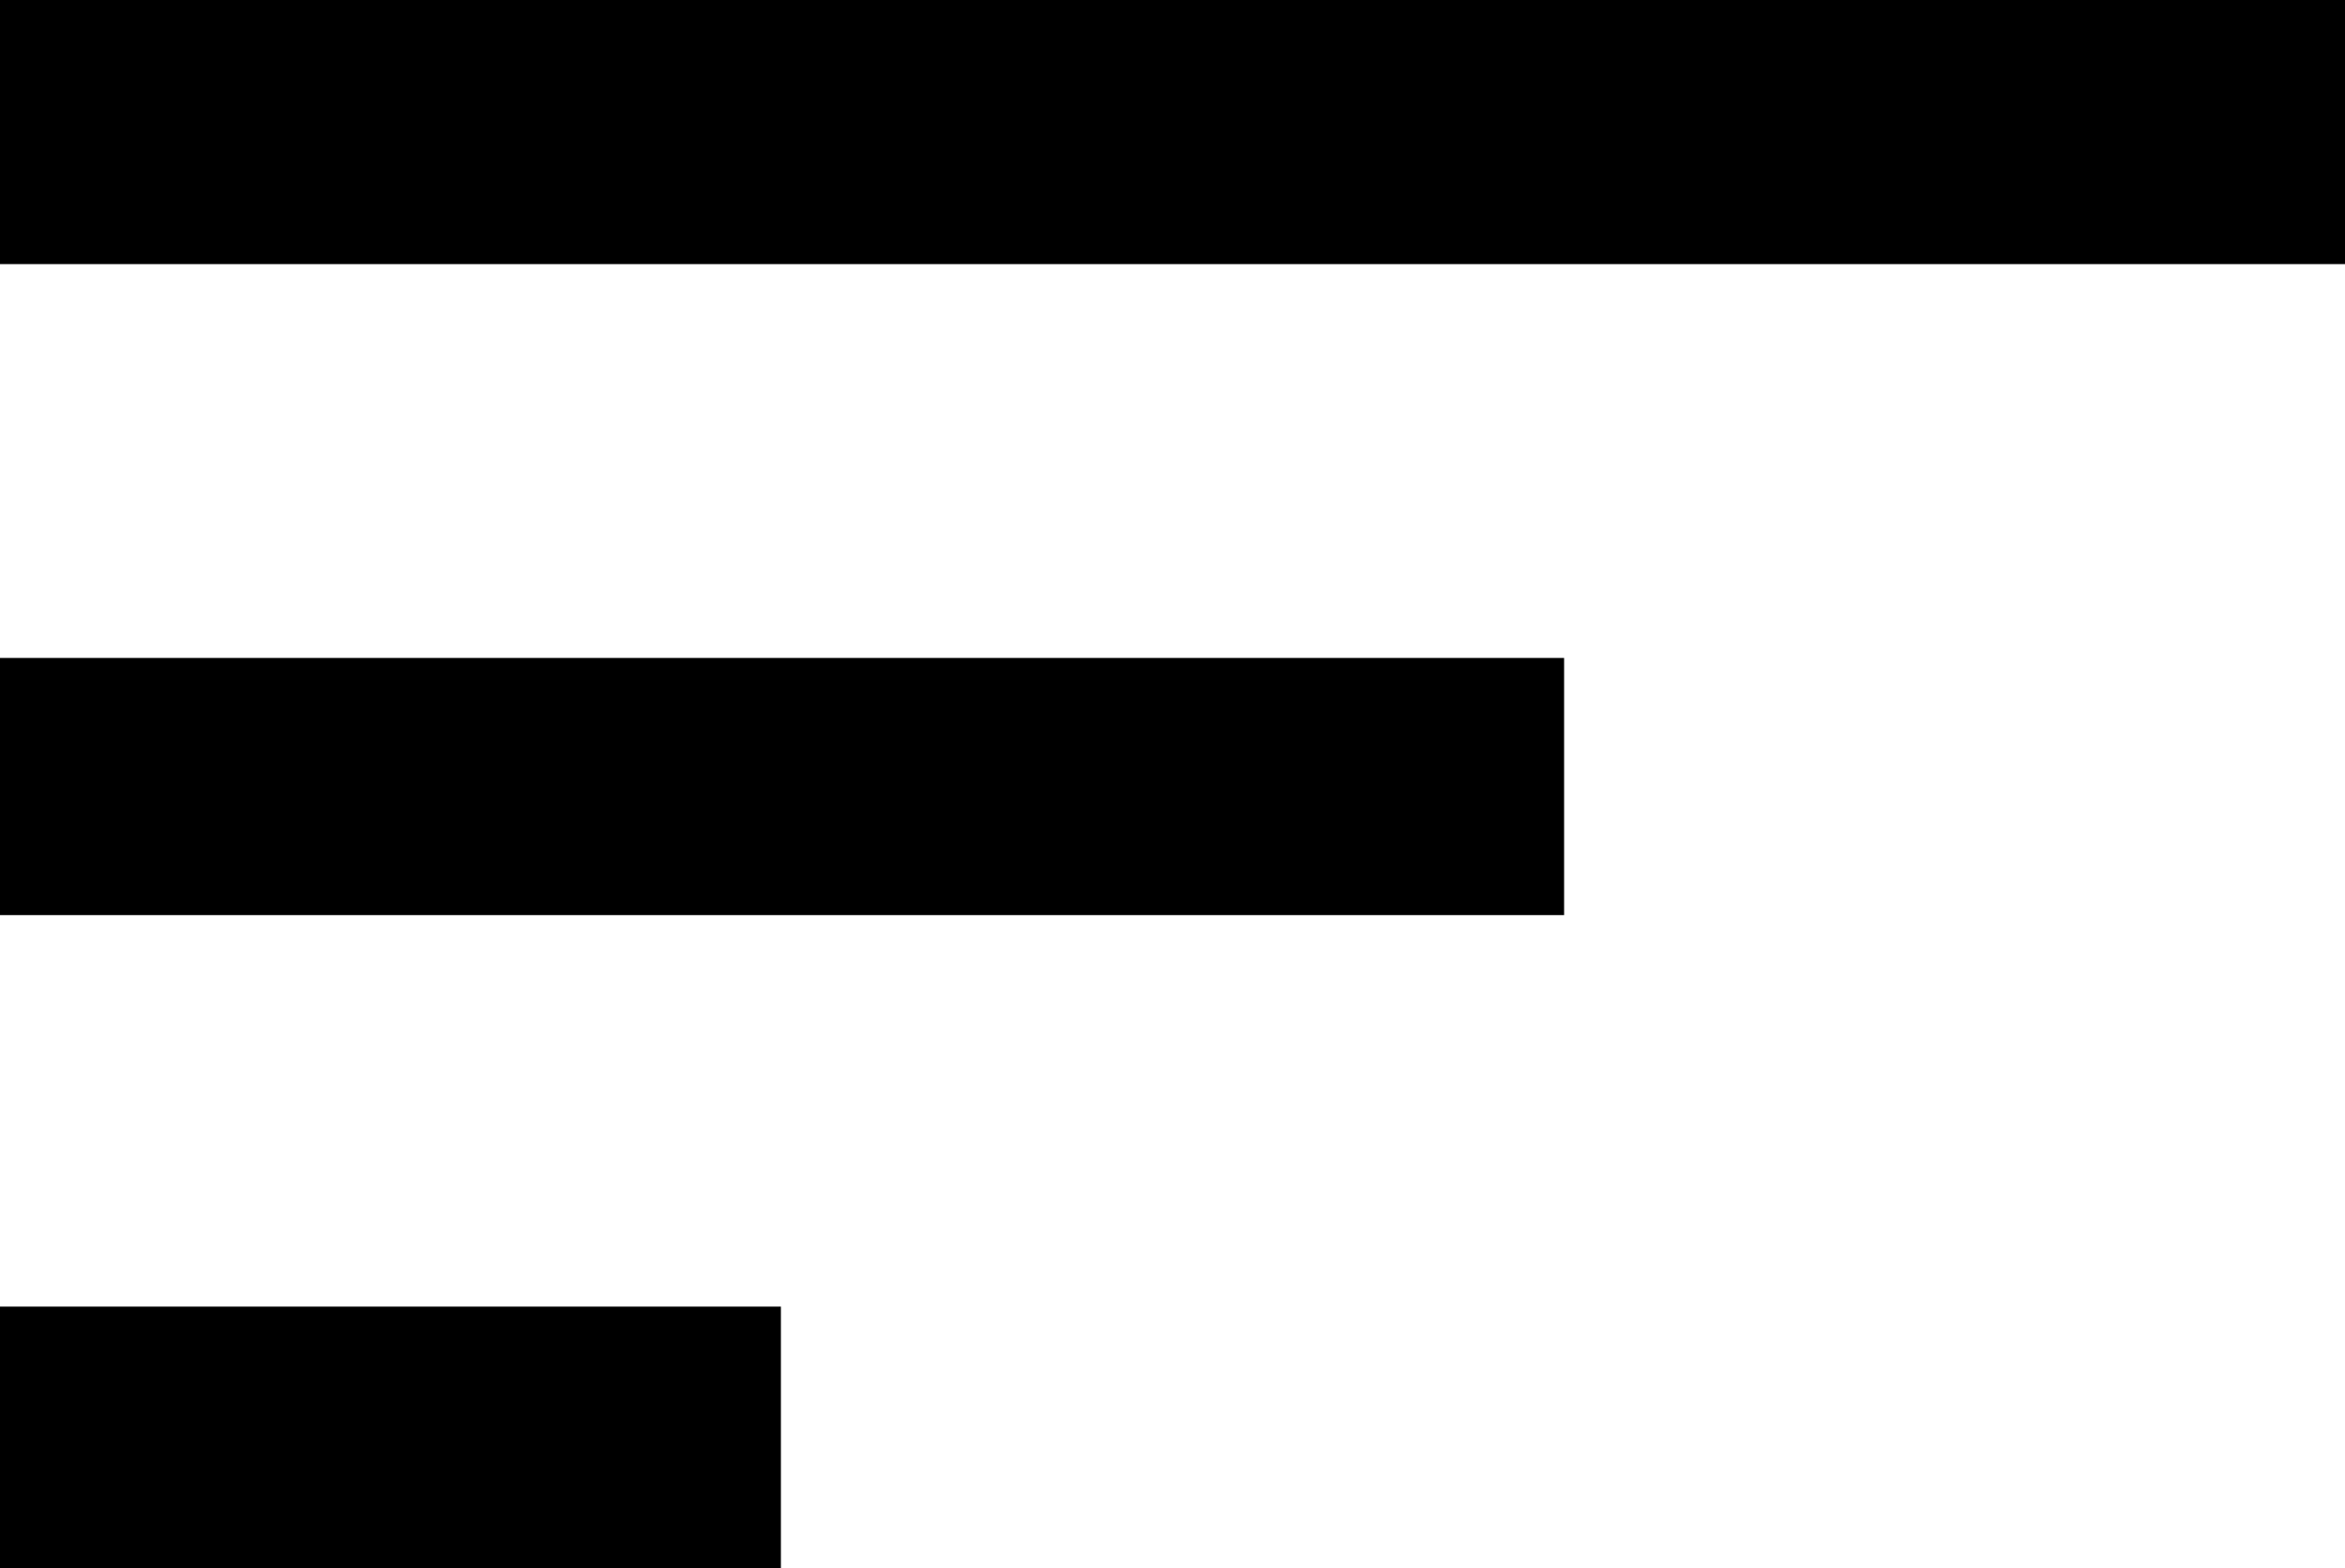 <svg id="Слой_1" data-name="Слой 1" xmlns="http://www.w3.org/2000/svg" viewBox="0 0 10.12 6.77"><defs></defs><title>sort</title><g id="Слой_1-2" data-name="Слой_1"><path class="cls-1" d="M3.94,12.39H7.31V11.25H3.94v1.13h0Zm0-6.77V6.75H14.06V5.61H3.94Zm0,3.94h6.75V8.45H3.94V9.55h0Z" transform="translate(-3.94 -5.61)"/></g></svg>